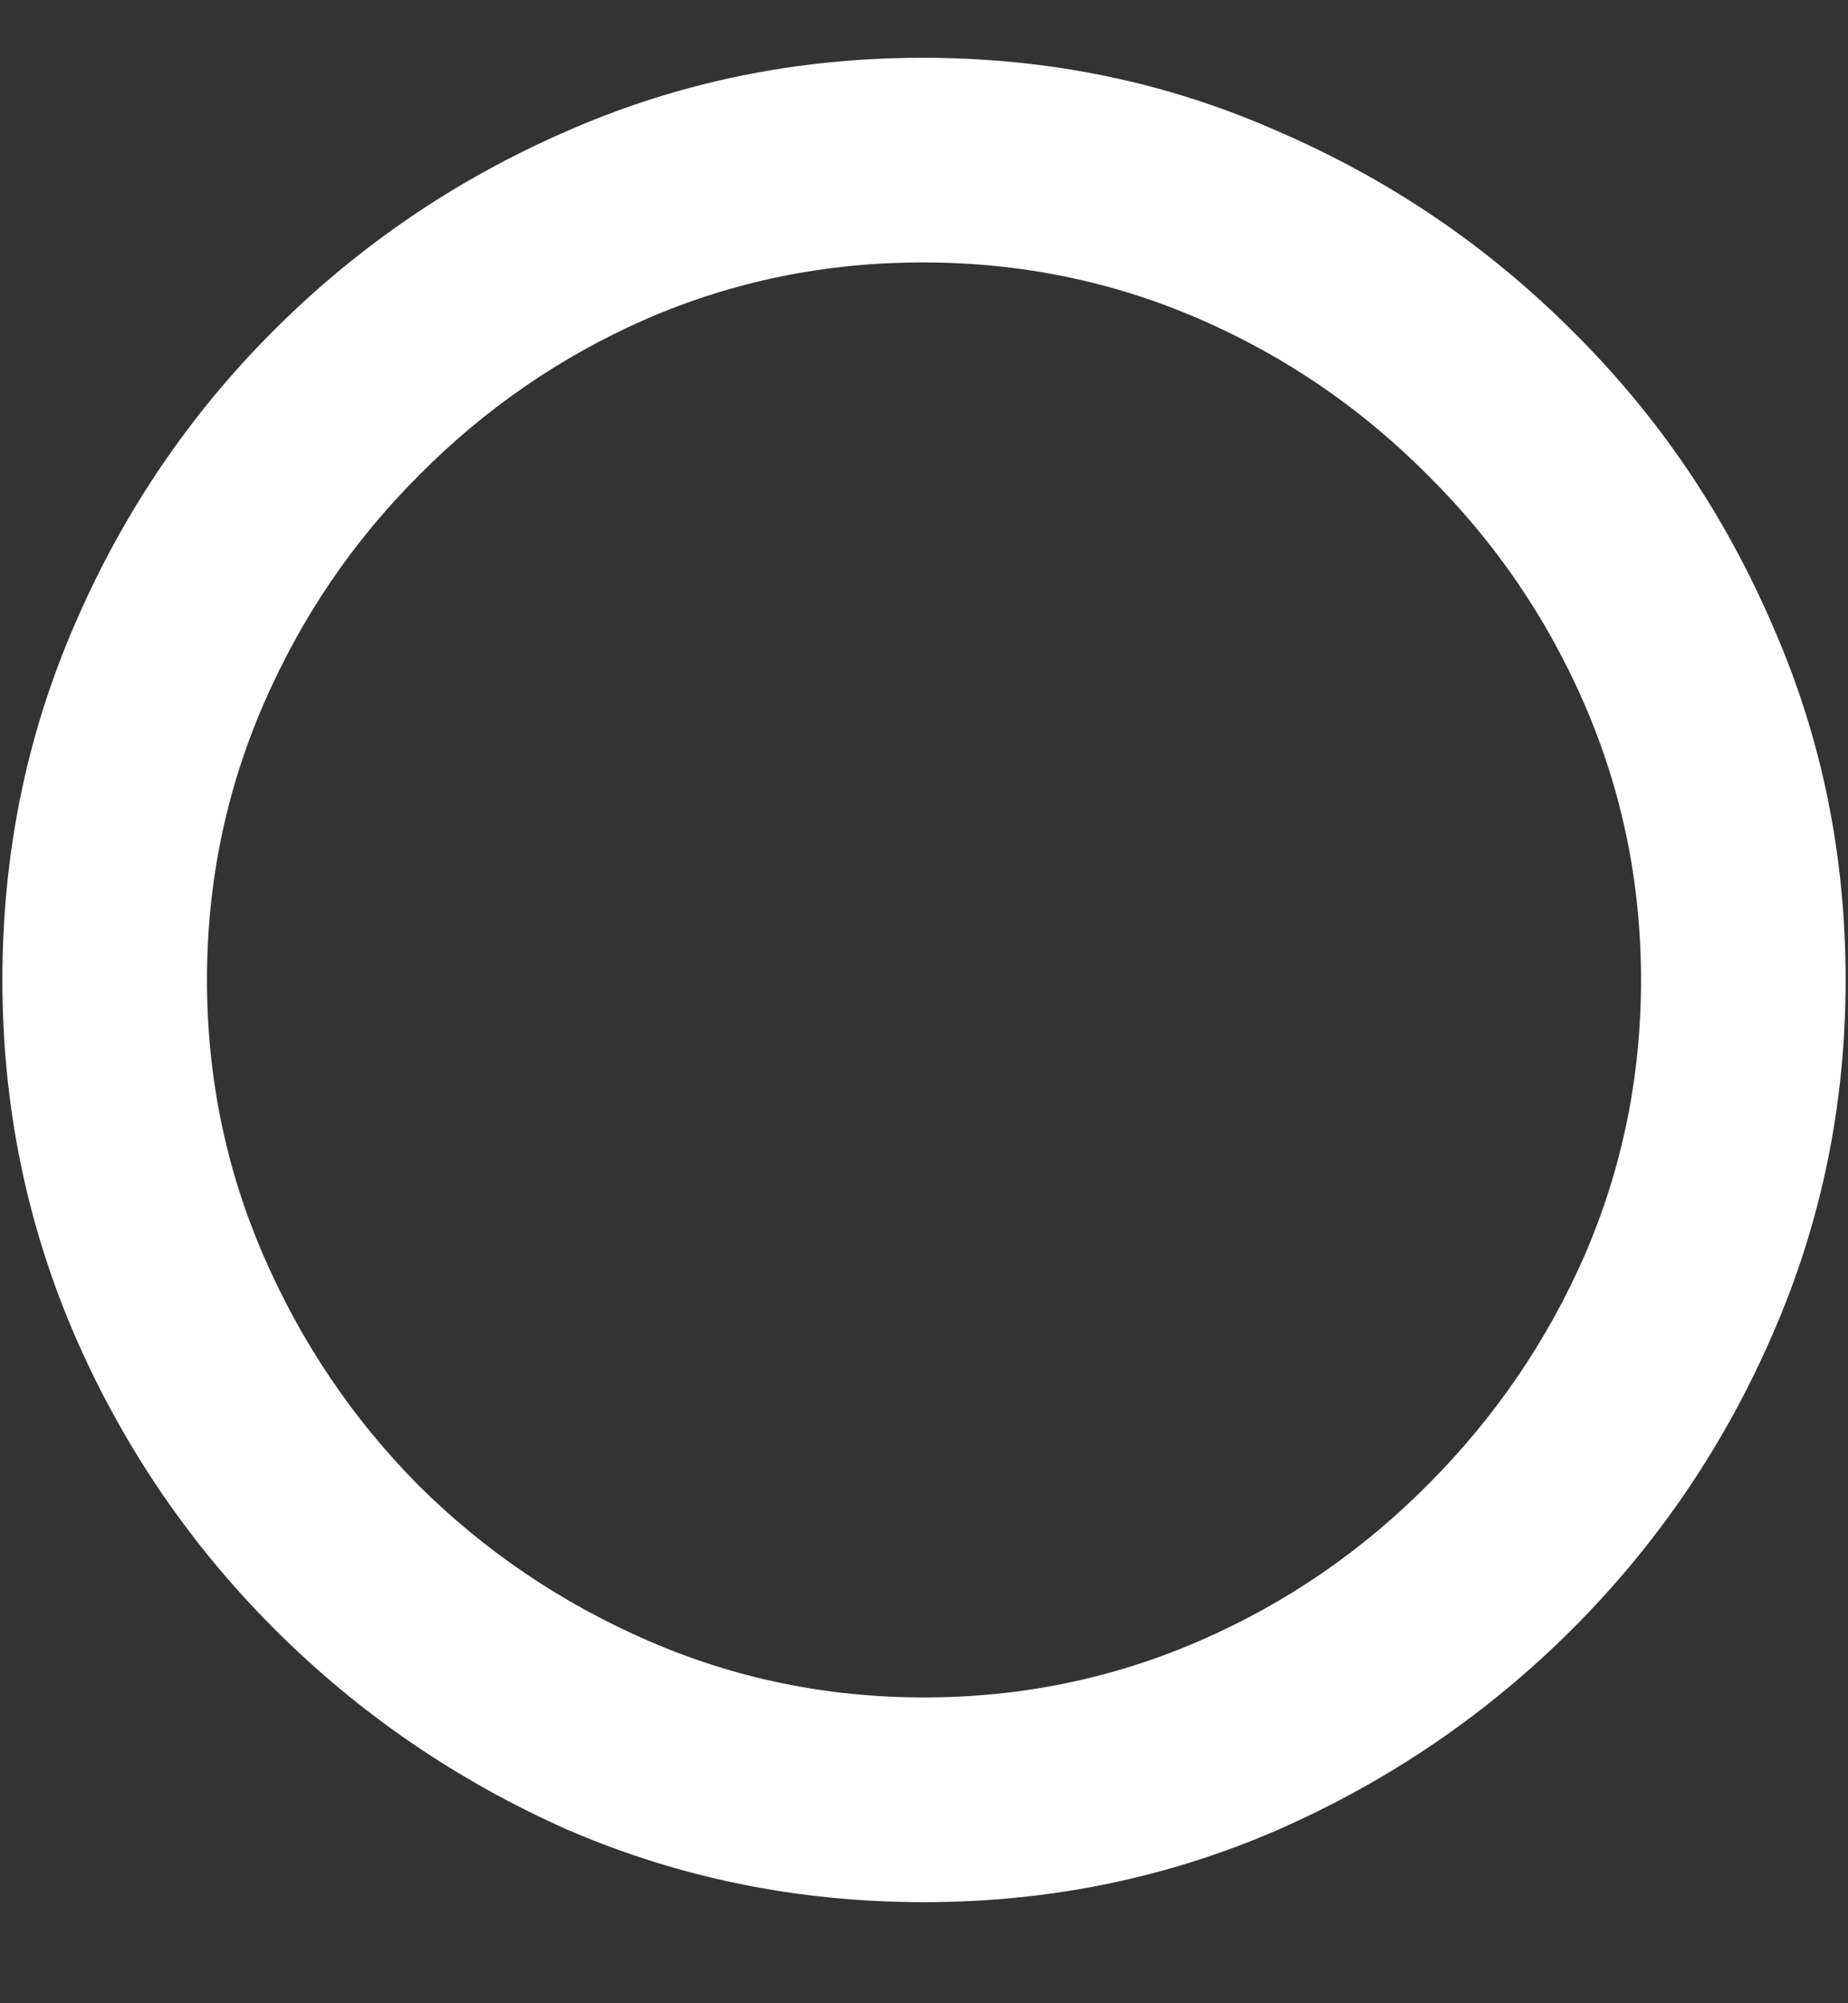 <?xml version="1.0" encoding="UTF-8"?>
<svg xmlns="http://www.w3.org/2000/svg" xmlns:xlink="http://www.w3.org/1999/xlink" width="24" height="26" viewBox="0 0 24 26" version="1.1">
<rect x="0" y="0" width="24" height="26" fill="#333333" stroke="none"/>
<g id="surface1">
<path style=" stroke:none;fill-rule:nonzero;fill:rgb(100%,100%,100%);fill-opacity:1;" d="M 12 24.688 C 13.625 24.688 15.156 24.375 16.594 23.75 C 18.043 23.113 19.316 22.246 20.422 21.141 C 21.527 20.035 22.391 18.766 23.016 17.328 C 23.652 15.879 23.969 14.344 23.969 12.719 C 23.969 11.082 23.652 9.547 23.016 8.109 C 22.391 6.66 21.527 5.391 20.422 4.297 C 19.316 3.191 18.043 2.328 16.594 1.703 C 15.156 1.066 13.621 0.75 11.984 0.75 C 10.348 0.75 8.809 1.066 7.359 1.703 C 5.922 2.328 4.652 3.191 3.547 4.297 C 2.453 5.391 1.594 6.66 0.969 8.109 C 0.344 9.547 0.031 11.082 0.031 12.719 C 0.031 14.344 0.344 15.879 0.969 17.328 C 1.594 18.766 2.457 20.035 3.562 21.141 C 4.668 22.246 5.938 23.113 7.375 23.75 C 8.824 24.375 10.363 24.688 12 24.688 Z M 12 22.031 C 10.738 22.031 9.547 21.785 8.422 21.297 C 7.297 20.809 6.301 20.137 5.438 19.281 C 4.582 18.418 3.91 17.422 3.422 16.297 C 2.934 15.172 2.688 13.98 2.688 12.719 C 2.688 11.457 2.934 10.266 3.422 9.141 C 3.91 8.016 4.582 7.027 5.438 6.172 C 6.293 5.309 7.277 4.629 8.391 4.141 C 9.516 3.652 10.715 3.406 11.984 3.406 C 13.254 3.406 14.453 3.652 15.578 4.141 C 16.703 4.629 17.691 5.309 18.547 6.172 C 19.41 7.027 20.09 8.016 20.578 9.141 C 21.066 10.266 21.312 11.457 21.312 12.719 C 21.312 13.98 21.066 15.172 20.578 16.297 C 20.09 17.41 19.41 18.402 18.547 19.266 C 17.691 20.129 16.703 20.809 15.578 21.297 C 14.453 21.785 13.262 22.031 12 22.031 Z M 12 22.031 "/>
</g>
</svg>
